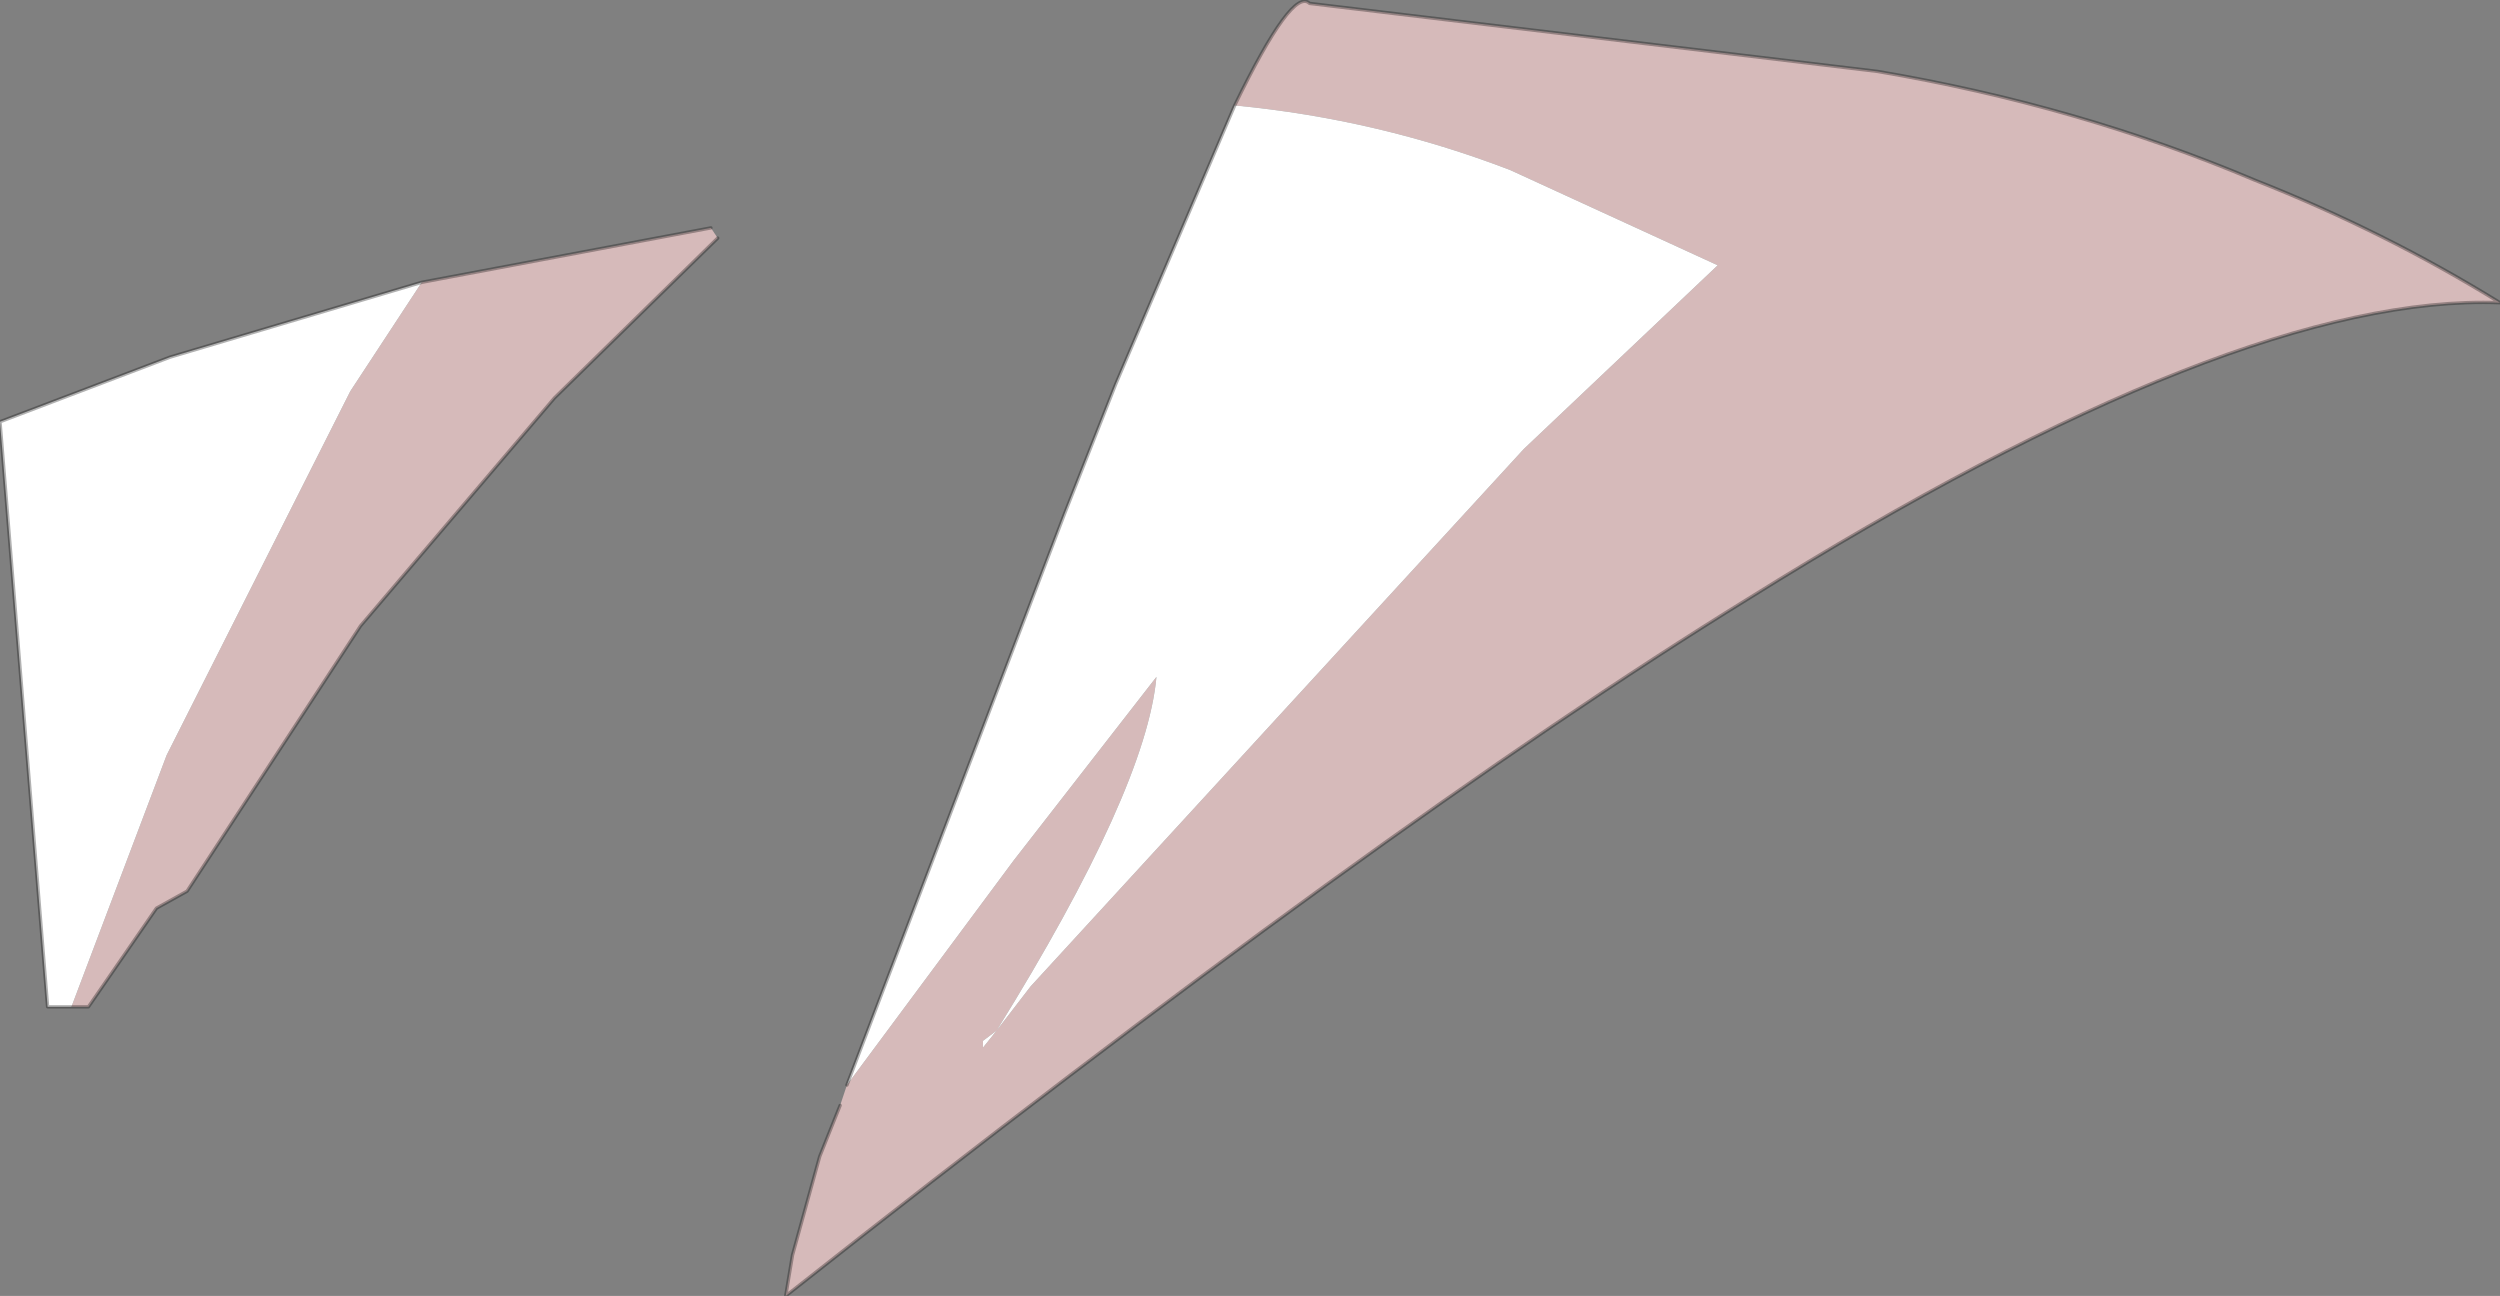 <?xml version="1.0" encoding="UTF-8" standalone="no"?>
<svg xmlns:ffdec="https://www.free-decompiler.com/flash" xmlns:xlink="http://www.w3.org/1999/xlink" ffdec:objectType="shape" height="19.05px" width="36.75px" xmlns="http://www.w3.org/2000/svg">
  <rect width="100%" height="100%" fill="#808080" stroke="none"/>
  <g transform="matrix(1.0, 0.0, 0.0, 1.0, 18.35, 9.55)">
    <path d="M-0.2 -8.0 Q0.65 -9.75 0.9 -9.5 L9.25 -8.5 Q12.2 -8.0 14.8 -6.9 16.7 -6.15 18.4 -5.1 14.55 -5.25 7.35 -0.75 2.0 2.55 -6.8 9.5 L-6.7 8.9 -6.3 7.45 -6.0 6.7 -5.9 6.4 -3.45 3.1 -1.35 0.4 Q-1.5 2.05 -3.7 5.6 L-3.9 5.75 -3.9 5.85 -3.7 5.6 -3.2 4.95 4.05 -2.95 6.9 -5.65 3.85 -7.05 Q1.9 -7.8 -0.2 -8.0 M-7.8 -6.05 L-10.2 -3.7 -13.05 -0.35 -15.6 3.55 -16.05 3.8 -17.05 5.25 -17.3 5.25 -15.9 1.55 -13.2 -3.8 -12.15 -5.4 -7.9 -6.2 -7.8 -6.05" fill="#d6baba" fill-rule="evenodd" stroke="none"/>
    <path d="M-0.2 -8.0 Q1.9 -7.8 3.85 -7.05 L6.9 -5.65 4.05 -2.95 -3.2 4.95 -3.7 5.6 -3.9 5.85 -3.9 5.75 -3.7 5.6 Q-1.5 2.05 -1.35 0.4 L-3.45 3.1 -5.9 6.4 -2.7 -2.0 -1.95 -3.9 -0.2 -8.0 M-12.15 -5.4 L-13.2 -3.8 -15.9 1.55 -17.3 5.25 -17.65 5.25 -18.35 -3.35 -15.85 -4.3 -12.15 -5.4" fill="#ffffff" fill-rule="evenodd" stroke="none"/>
    <path d="M-6.0 6.7 L-6.3 7.45 -6.7 8.9 -6.8 9.5 Q2.0 2.55 7.35 -0.75 14.55 -5.25 18.4 -5.1 16.7 -6.15 14.8 -6.9 12.2 -8.0 9.25 -8.5 L0.9 -9.5 Q0.65 -9.75 -0.2 -8.0 L-1.95 -3.9 -2.7 -2.0 -5.9 6.4 M-17.3 5.25 L-17.05 5.25 -16.05 3.8 -15.6 3.55 -13.05 -0.35 -10.2 -3.7 -7.8 -6.05 M-7.9 -6.2 L-12.15 -5.4 -15.85 -4.3 -18.35 -3.35 -17.65 5.25 -17.3 5.25" fill="none" stroke="#000000" stroke-linecap="round" stroke-linejoin="round" stroke-opacity="0.302" stroke-width="0.05"/>
  </g>
</svg>
